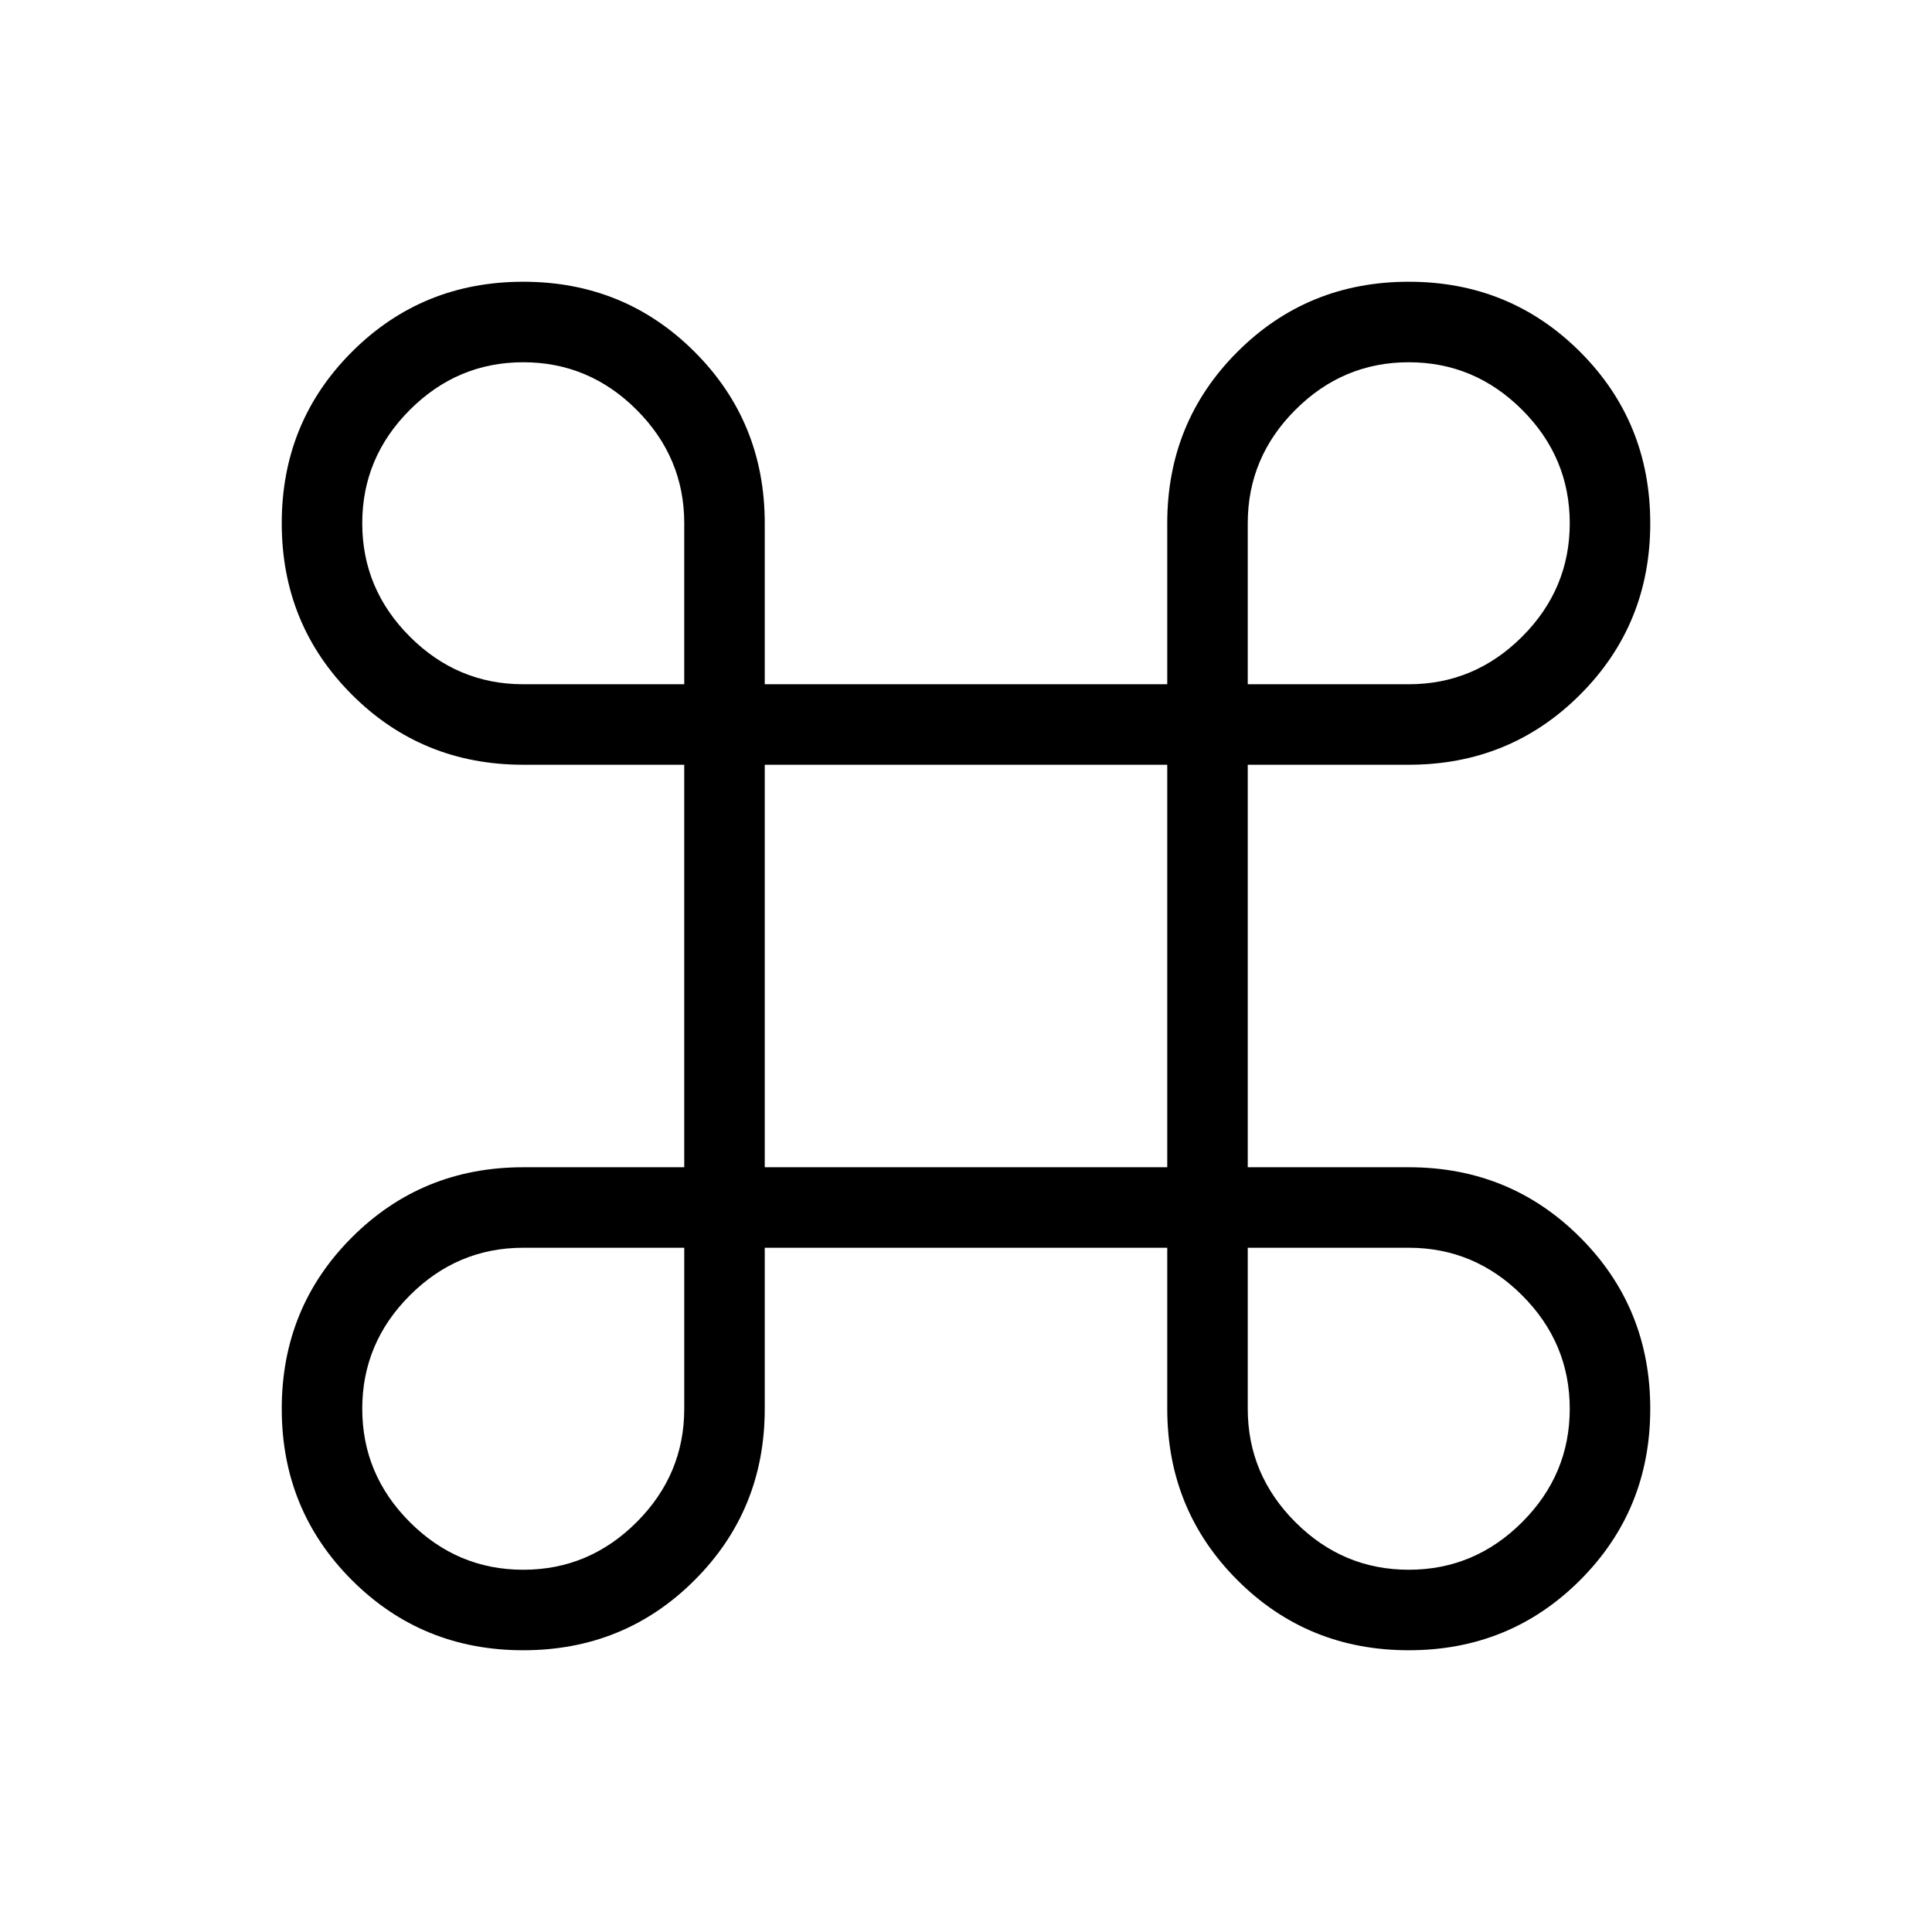 <svg xmlns="http://www.w3.org/2000/svg" height="24" viewBox="0 -960 960 960" width="24"><path d="M260-140q-50.308 0-85.154-34.846T140-260q0-50.308 34.846-85.154T260-380h80v-200h-80q-50.308 0-85.154-34.846T140-700q0-50.308 34.846-85.154T260-820q50.308 0 85.154 34.846T380-700v80h200v-80q0-50.308 34.846-85.154T700-820q50.308 0 85.154 34.846T820-700q0 50.308-34.846 85.154T700-580h-80v200h80q50.308 0 85.154 34.846T820-260q0 50.308-34.846 85.154T700-140q-50.308 0-85.154-34.846T580-260v-80H380v80q0 50.308-34.846 85.154T260-140Zm0-40q32.692 0 56.346-23.654Q340-227.308 340-260v-80h-80q-32.692 0-56.346 23.654Q180-292.692 180-260q0 32.692 23.654 56.346Q227.308-180 260-180Zm440 0q32.692 0 56.346-23.654Q780-227.308 780-260q0-32.692-23.654-56.346Q732.692-340 700-340h-80v80q0 32.692 23.654 56.346Q667.308-180 700-180ZM380-380h200v-200H380v200ZM260-620h80v-80q0-32.692-23.654-56.346Q292.692-780 260-780q-32.692 0-56.346 23.654Q180-732.692 180-700q0 32.692 23.654 56.346Q227.308-620 260-620Zm360 0h80q32.692 0 56.346-23.654Q780-667.308 780-700q0-32.692-23.654-56.346Q732.692-780 700-780q-32.692 0-56.346 23.654Q620-732.692 620-700v80Z"/></svg>